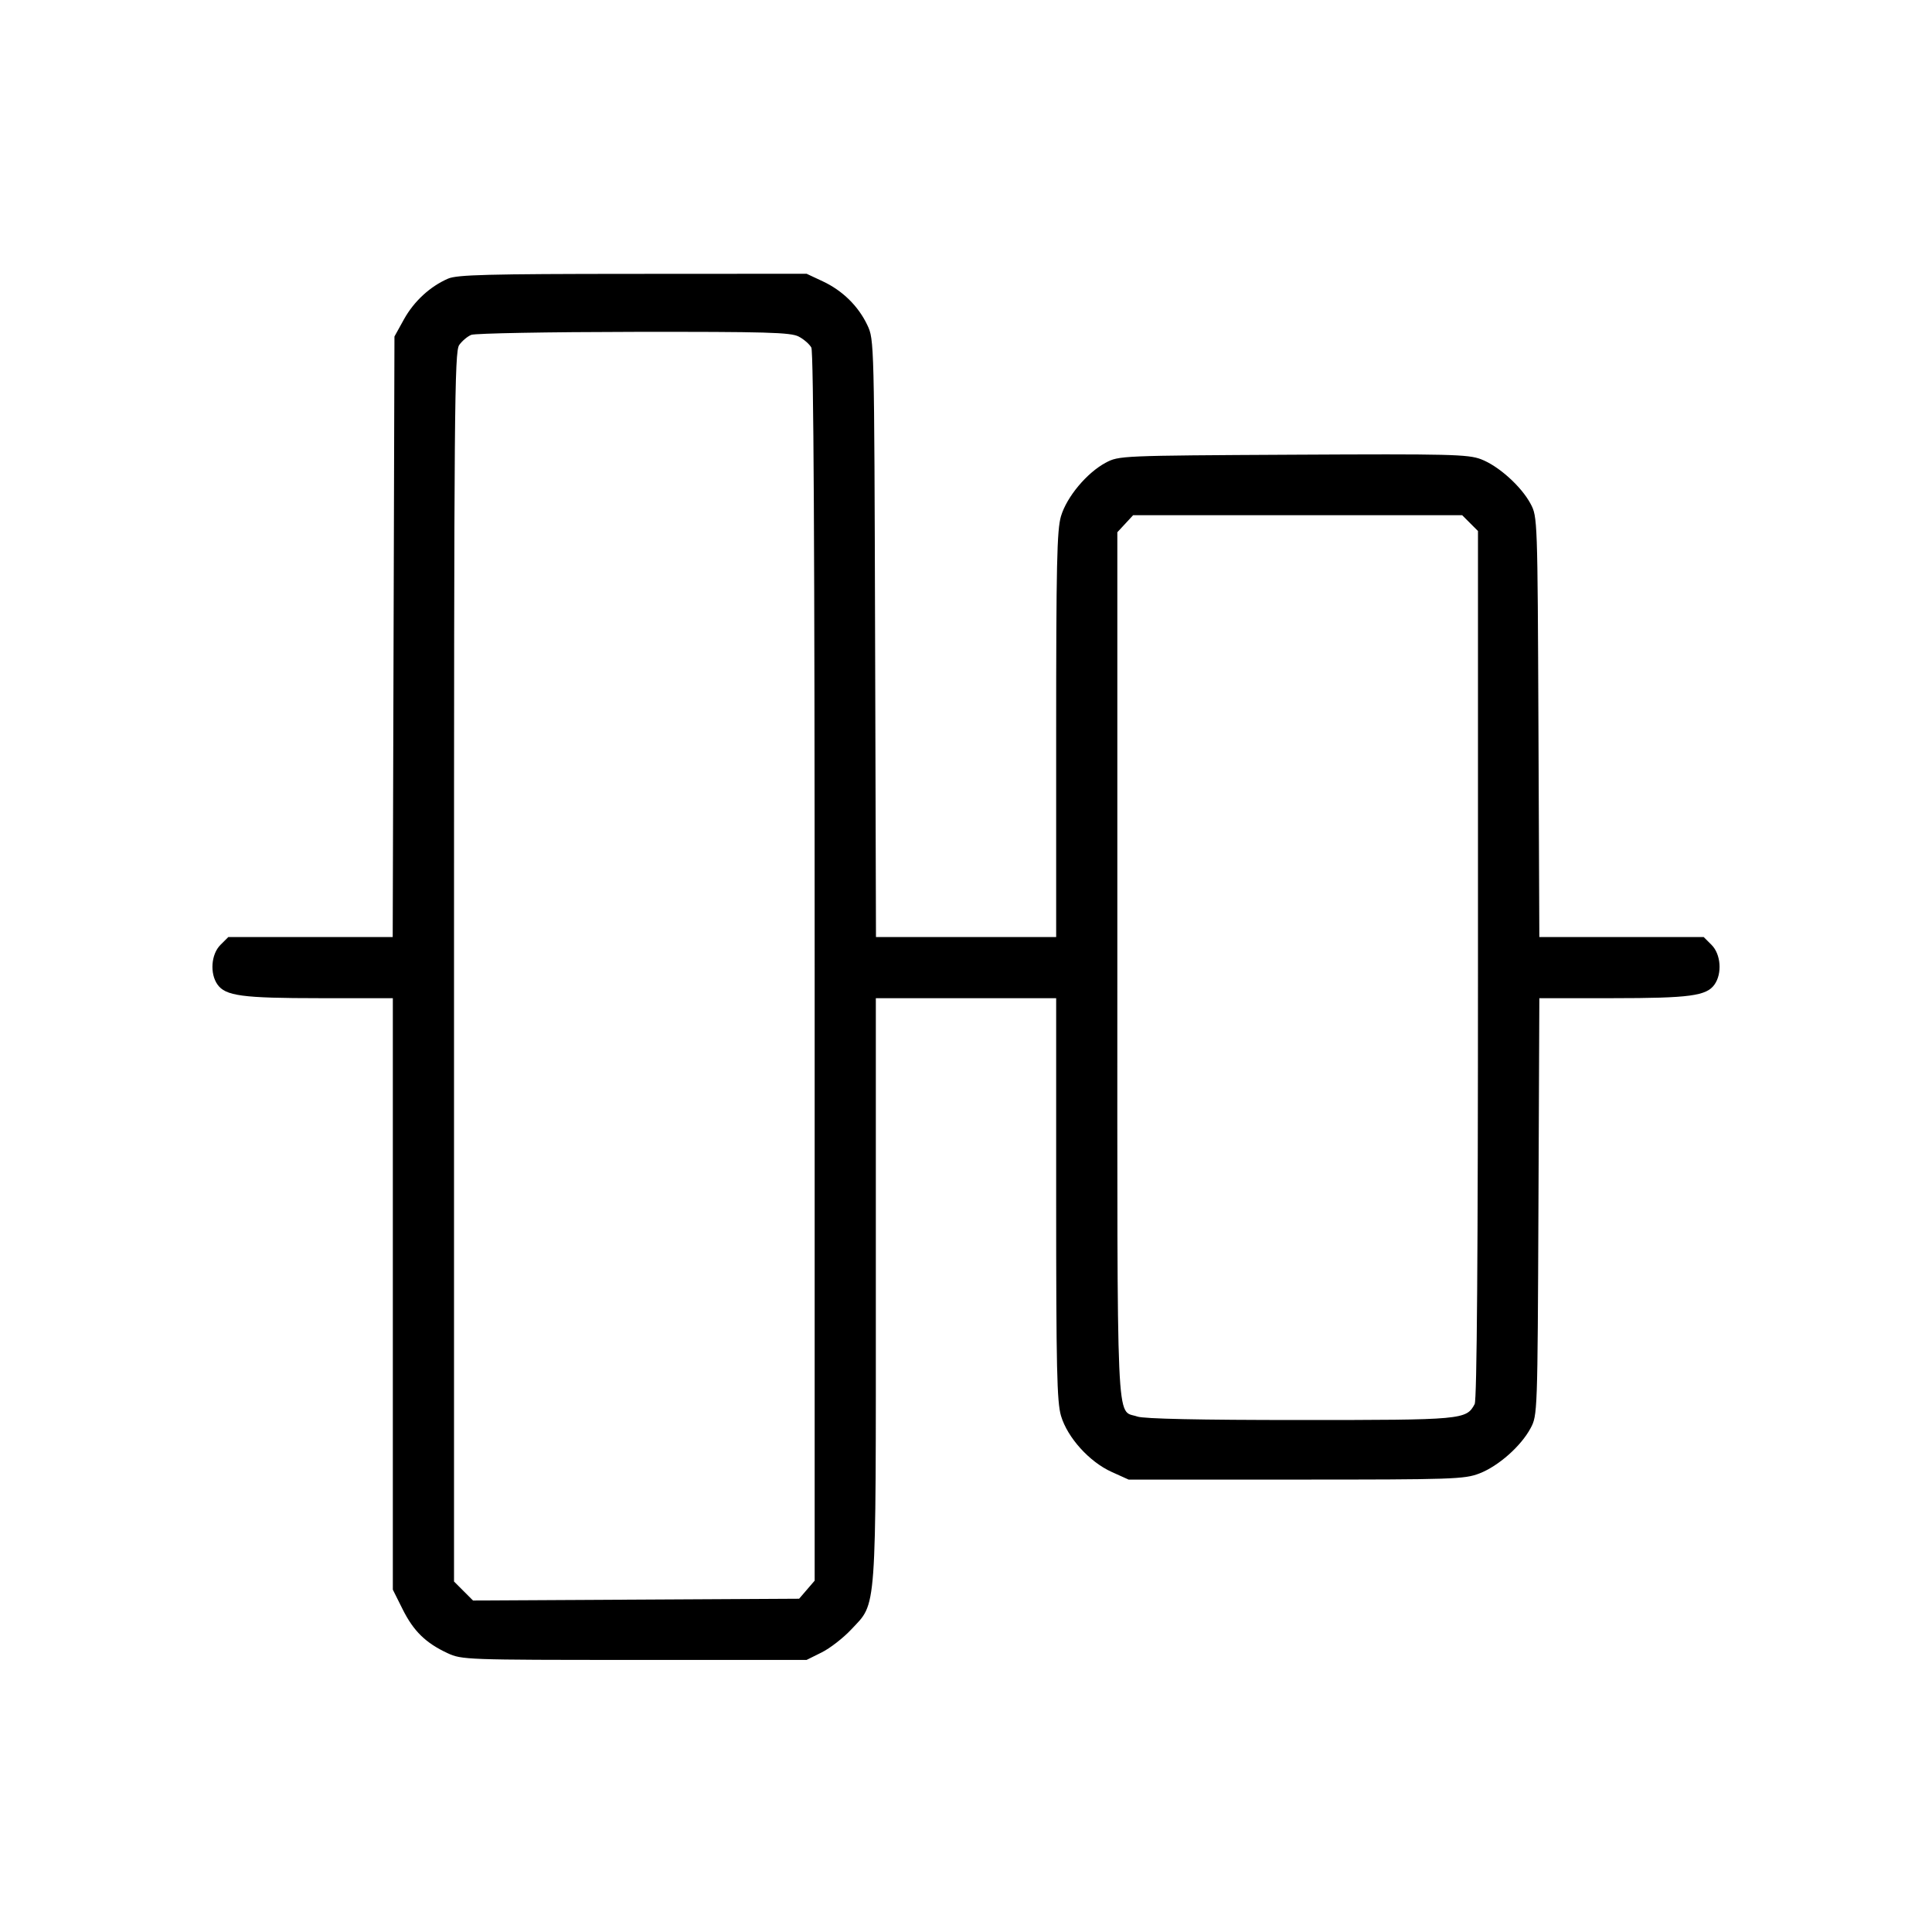 <svg fill="currentColor" viewBox="0 0 256 256" xmlns="http://www.w3.org/2000/svg"><path d="M59.372 36.920 C 56.982 37.958,54.848 39.927,53.525 42.315 L 52.267 44.587 52.151 84.373 L 52.036 124.160 41.145 124.160 L 30.255 124.160 29.207 125.207 C 27.976 126.438,27.785 128.981,28.813 130.448 C 29.873 131.963,32.101 132.262,42.347 132.264 L 52.053 132.267 52.053 171.452 L 52.053 210.637 53.358 213.248 C 54.801 216.135,56.414 217.709,59.307 219.054 C 61.179 219.925,61.789 219.947,84.053 219.947 L 106.880 219.947 108.881 218.952 C 109.981 218.405,111.743 217.036,112.795 215.911 C 116.210 212.260,116.053 214.434,116.053 170.803 L 116.053 132.267 128.000 132.267 L 139.947 132.267 139.947 158.856 C 139.947 181.326,140.046 185.781,140.591 187.614 C 141.445 190.489,144.349 193.704,147.294 195.035 L 149.547 196.053 171.733 196.053 C 192.532 196.053,194.052 196.002,196.028 195.240 C 198.546 194.269,201.534 191.628,202.809 189.246 C 203.726 187.534,203.734 187.297,203.852 159.893 L 203.971 132.267 213.665 132.264 C 223.899 132.262,226.127 131.963,227.187 130.448 C 228.215 128.981,228.024 126.438,226.793 125.207 L 225.745 124.160 214.858 124.160 L 203.970 124.160 203.852 96.320 C 203.734 68.698,203.726 68.467,202.809 66.754 C 201.569 64.437,198.563 61.735,196.242 60.851 C 194.531 60.199,192.107 60.141,171.307 60.251 C 148.474 60.372,148.251 60.382,146.505 61.315 C 144.011 62.649,141.346 65.841,140.585 68.406 C 140.048 70.214,139.947 74.812,139.947 97.357 L 139.947 124.160 128.009 124.160 L 116.071 124.160 115.955 84.587 C 115.841 45.248,115.835 45.002,114.934 43.093 C 113.741 40.566,111.642 38.502,109.013 37.273 L 106.880 36.275 83.840 36.288 C 64.651 36.298,60.561 36.404,59.372 36.920 M105.822 44.591 C 106.507 44.946,107.266 45.605,107.507 46.056 C 107.804 46.611,107.947 73.228,107.947 128.161 L 107.947 209.446 106.917 210.643 L 105.888 211.840 84.282 211.958 L 62.677 212.076 61.419 210.818 L 60.160 209.559 60.160 128.128 C 60.160 54.025,60.222 46.608,60.846 45.718 C 61.223 45.179,61.943 44.573,62.446 44.370 C 62.949 44.167,72.634 43.989,83.968 43.974 C 101.551 43.951,104.759 44.041,105.822 44.591 M194.793 69.314 L 195.840 70.361 195.840 127.795 C 195.840 166.371,195.696 185.499,195.401 186.050 C 194.294 188.119,193.839 188.160,172.245 188.160 C 158.924 188.160,151.572 188.003,150.705 187.701 C 147.856 186.708,148.053 191.153,148.053 127.864 L 148.053 70.525 149.100 69.396 L 150.146 68.267 171.946 68.267 L 193.745 68.267 194.793 69.314 " stroke="none" fill-rule="evenodd"></path></svg>